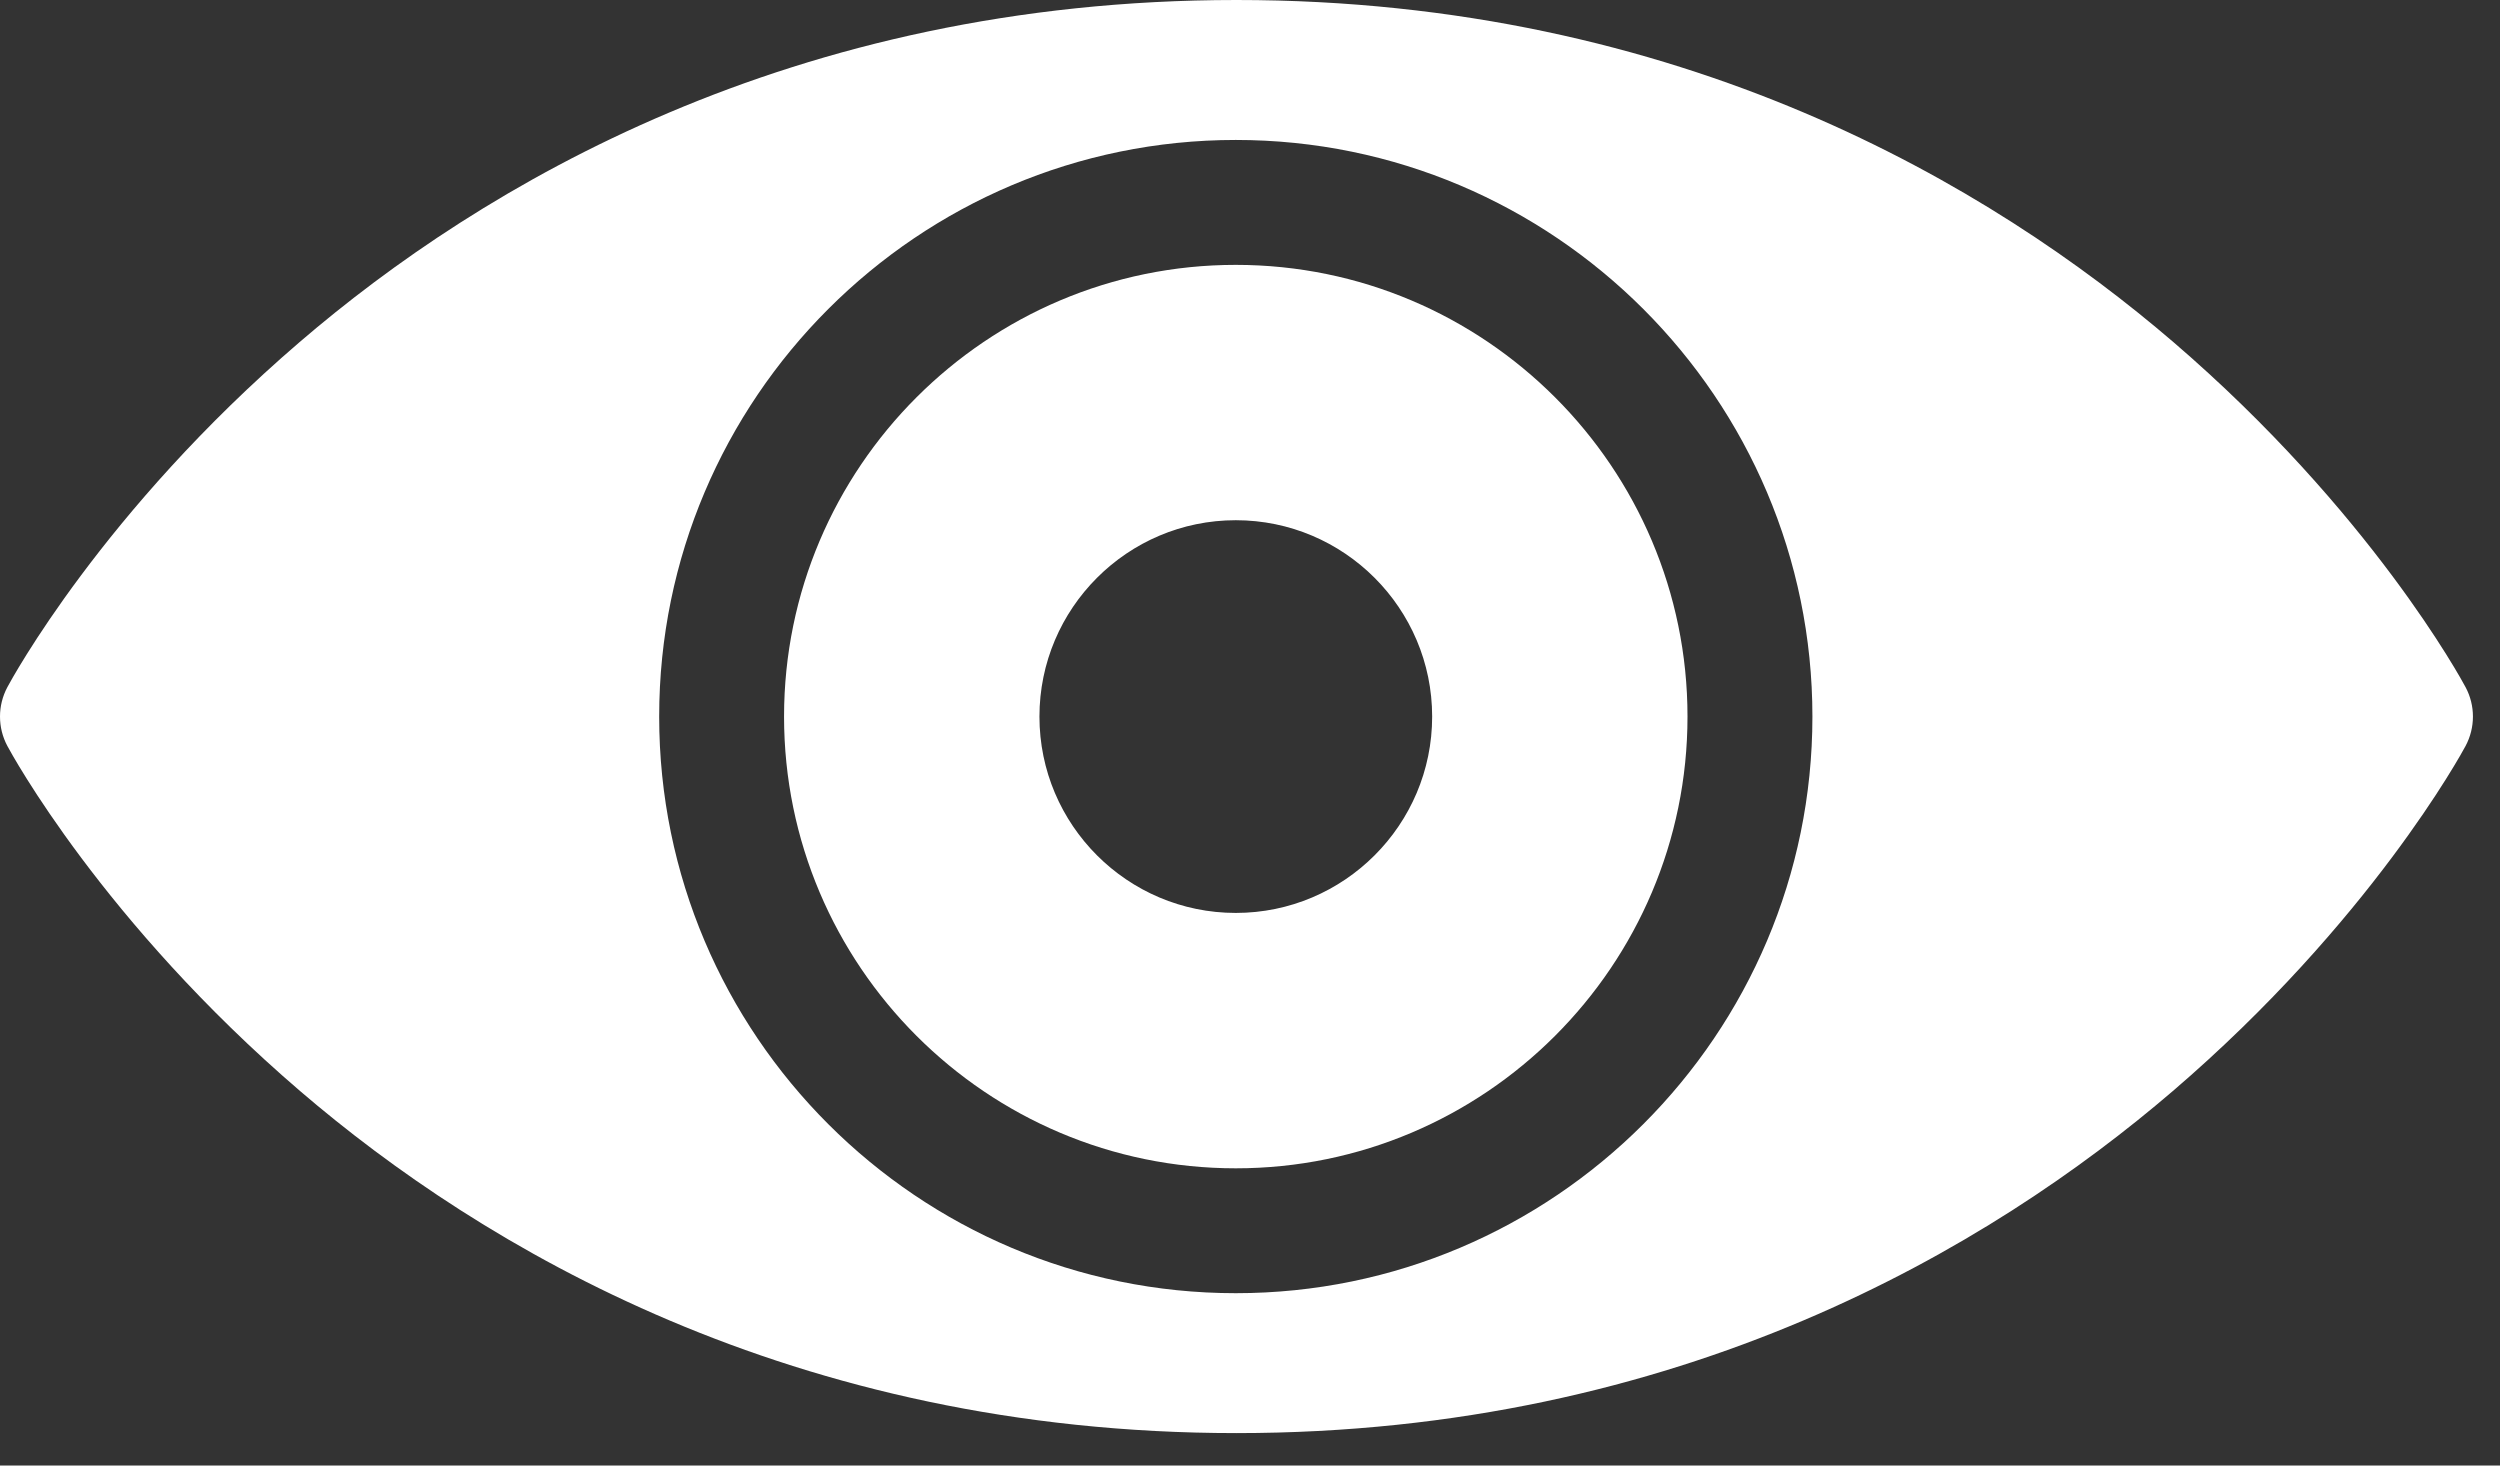 <svg width="58" height="34" viewBox="0 0 58 34" fill="none" xmlns="http://www.w3.org/2000/svg">
<rect x="0" y="0" width="58" height="34" fill="#333333" stroke="none"/>
<path d="M28.67 6.145C34.449 6.145 39.15 10.846 39.15 16.625C39.15 22.403 34.449 27.105 28.67 27.105C22.892 27.105 18.19 22.403 18.19 16.625C18.19 10.846 22.892 6.145 28.67 6.145ZM28.67 21.18C31.182 21.18 33.226 19.137 33.226 16.625C33.226 14.113 31.182 12.069 28.67 12.069C26.158 12.069 24.115 14.113 24.115 16.625C24.115 19.137 26.158 21.18 28.67 21.18Z" fill="white"/>
<path d="M57.2 17.309C57.112 17.474 54.985 21.387 50.41 25.312C46.19 28.932 38.995 33.248 28.686 33.248C18.377 33.248 11.183 28.932 6.962 25.312C2.387 21.387 0.26 17.474 0.172 17.309C-0.057 16.882 -0.057 16.369 0.171 15.942C0.259 15.777 2.378 11.863 6.95 7.937C11.166 4.316 18.36 0 28.686 0C39.013 0 46.206 4.316 50.423 7.937C54.994 11.863 57.114 15.777 57.201 15.942C57.43 16.369 57.429 16.882 57.2 17.309ZM28.67 30.002C36.046 30.002 42.048 24.001 42.048 16.625C42.048 9.248 36.046 3.247 28.67 3.247C21.294 3.247 15.293 9.248 15.293 16.625C15.293 24.001 21.294 30.002 28.67 30.002Z" fill="white"/>
</svg>
